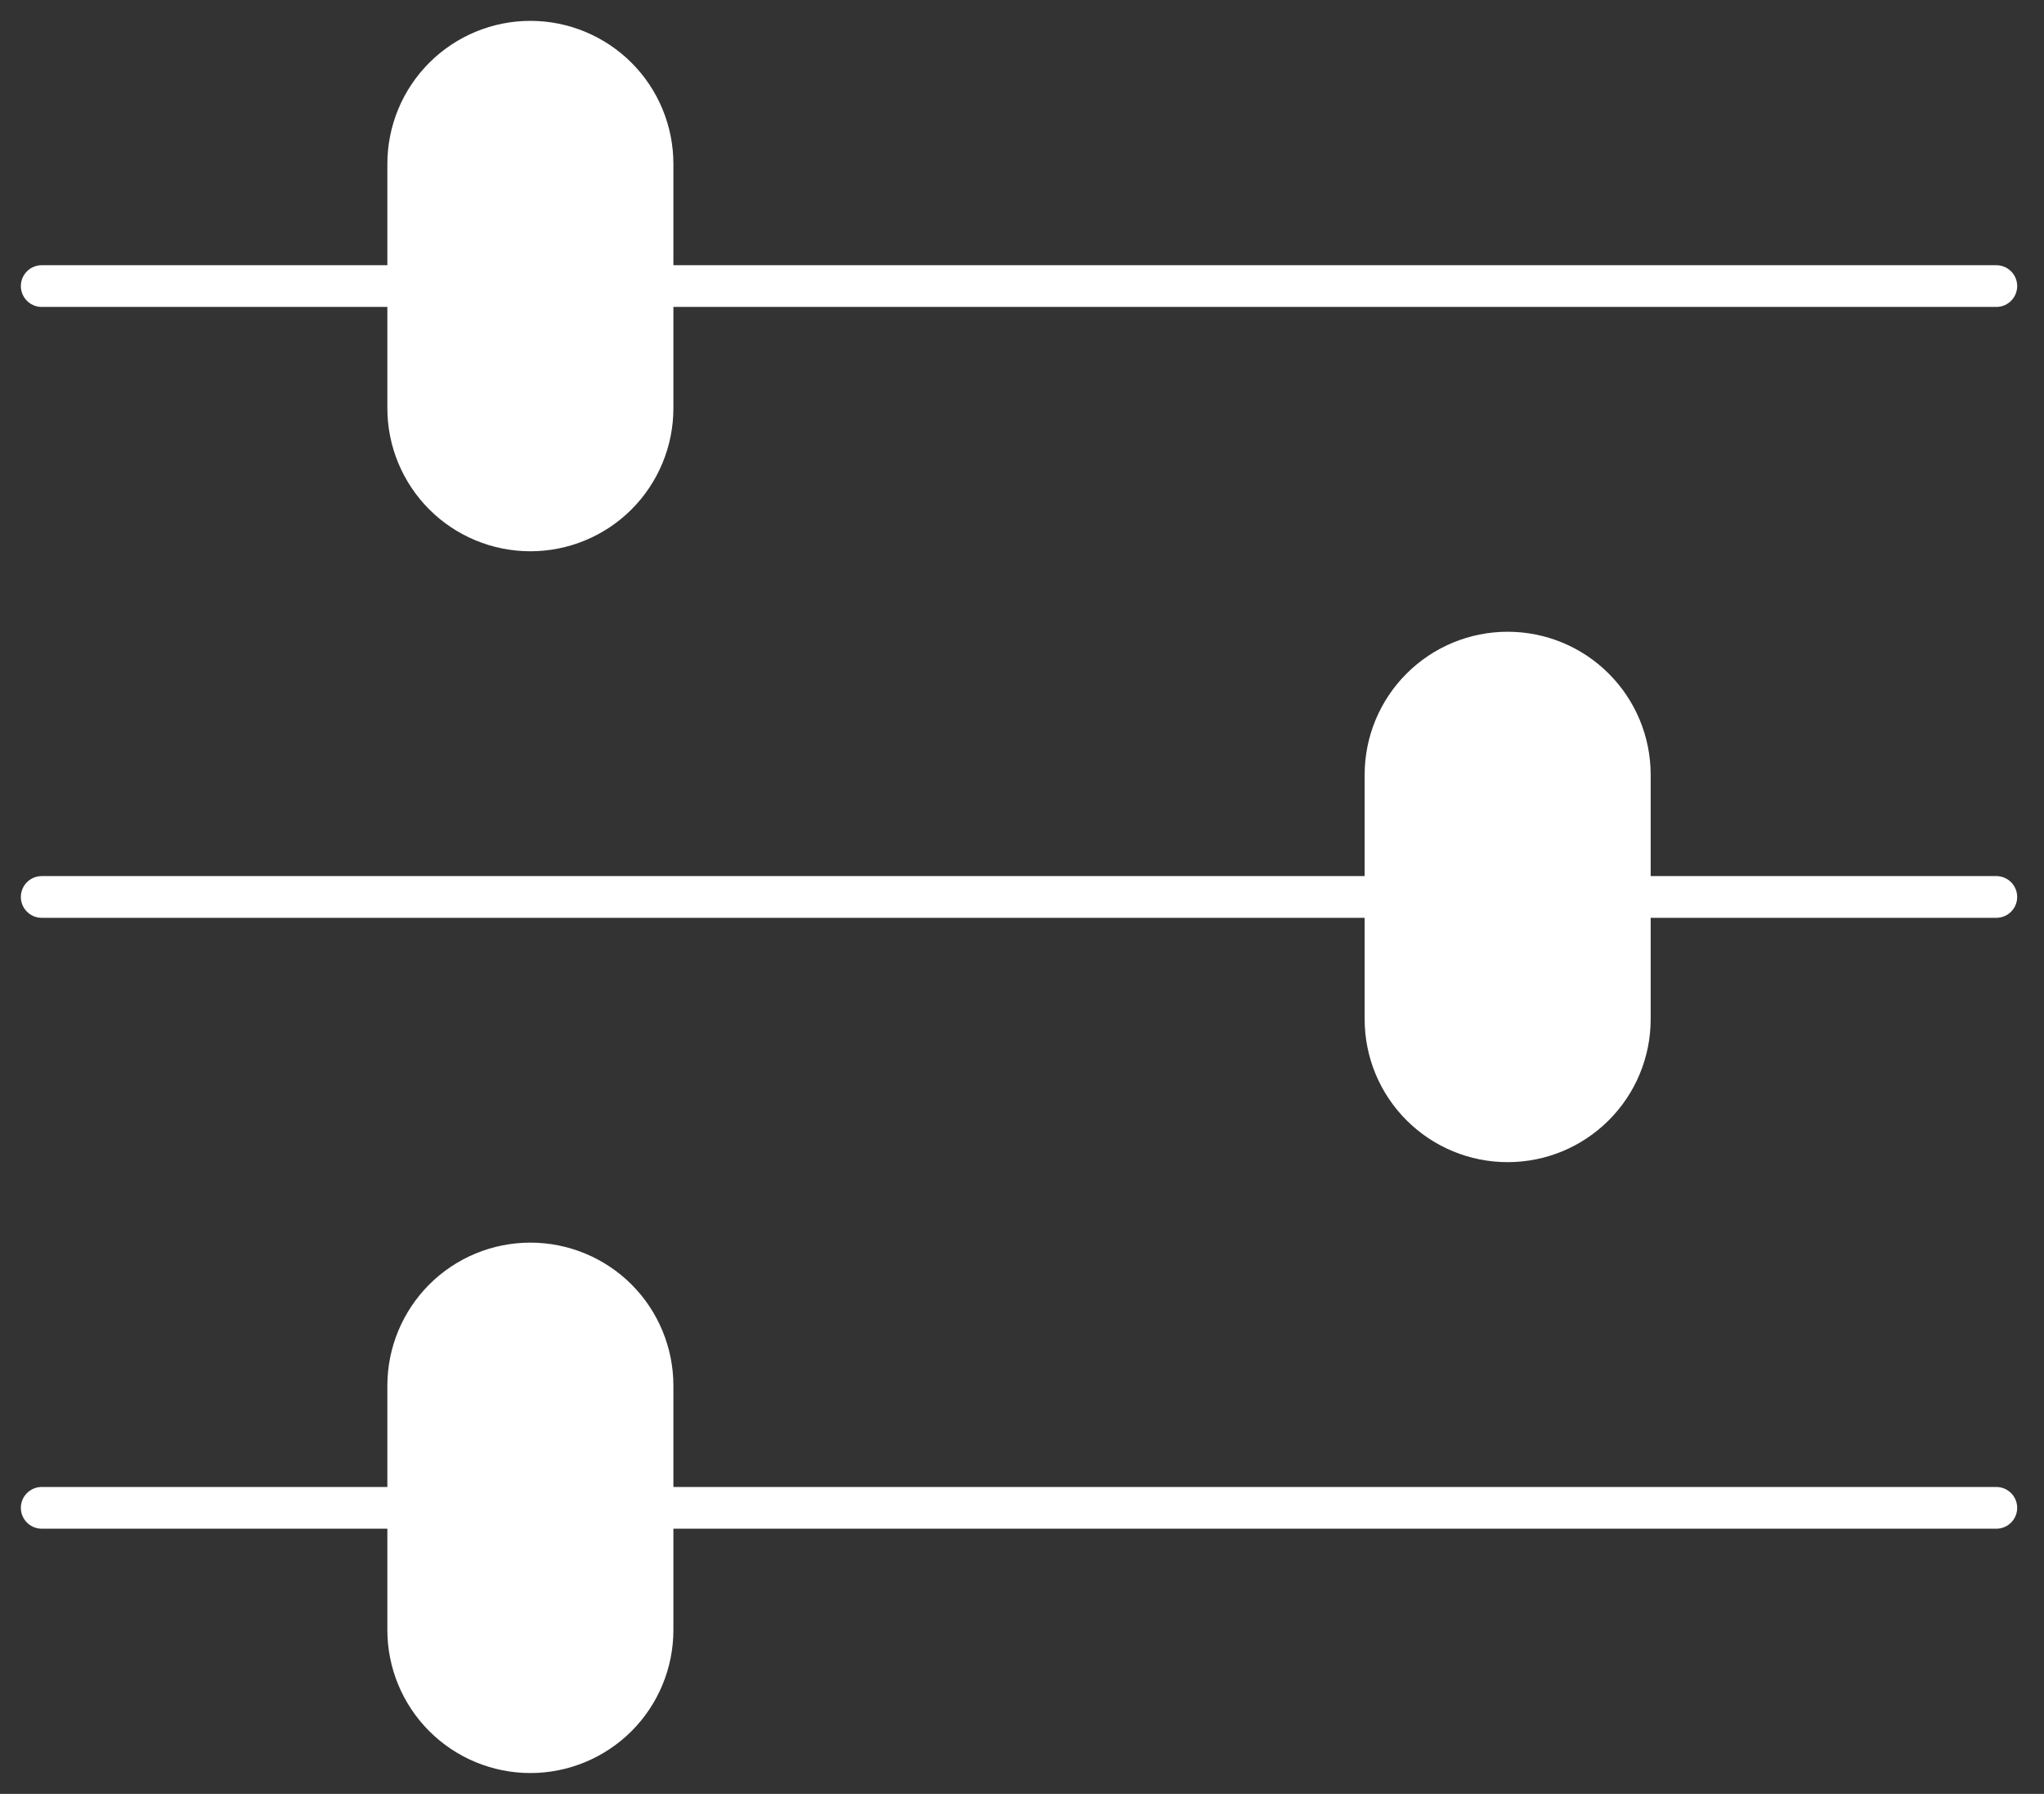 <svg width="49" height="43" viewBox="0 0 49 43" fill="none" xmlns="http://www.w3.org/2000/svg">
<rect x="0" y="0" width="49" height="43" fill="#333333" stroke="none"/>
<path fill-rule="evenodd" clip-rule="evenodd" d="M12.715 1C13.491 1 14.236 1.309 14.786 1.858C15.335 2.407 15.643 3.152 15.643 3.929V9.786C15.643 10.562 15.335 11.307 14.786 11.857C14.236 12.406 13.491 12.714 12.715 12.714C11.938 12.714 11.193 12.406 10.644 11.857C10.095 11.307 9.786 10.562 9.786 9.786V3.929C9.786 3.152 10.095 2.407 10.644 1.858C11.193 1.309 11.938 1 12.715 1Z" fill="white" stroke="white" stroke-linecap="round" stroke-linejoin="round"/>
<path fill-rule="evenodd" clip-rule="evenodd" d="M47.857 6.857H15.643H47.857Z" fill="white"/>
<path d="M47.857 6.857H15.643" stroke="white" stroke-linecap="round" stroke-linejoin="round"/>
<path fill-rule="evenodd" clip-rule="evenodd" d="M9.786 6.857H1H9.786Z" fill="white"/>
<path d="M9.786 6.857H1" stroke="white" stroke-linecap="round" stroke-linejoin="round"/>
<path fill-rule="evenodd" clip-rule="evenodd" d="M12.715 30.286C13.491 30.286 14.236 30.594 14.786 31.143C15.335 31.693 15.643 32.438 15.643 33.214V39.071C15.643 39.848 15.335 40.593 14.786 41.142C14.236 41.691 13.491 42 12.715 42C11.938 42 11.193 41.691 10.644 41.142C10.095 40.593 9.786 39.848 9.786 39.071V33.214C9.786 32.438 10.095 31.693 10.644 31.143C11.193 30.594 11.938 30.286 12.715 30.286Z" fill="white" stroke="white" stroke-linecap="round" stroke-linejoin="round"/>
<path fill-rule="evenodd" clip-rule="evenodd" d="M47.857 36.143H15.643H47.857Z" fill="white"/>
<path d="M47.857 36.143H15.643" stroke="white" stroke-linecap="round" stroke-linejoin="round"/>
<path fill-rule="evenodd" clip-rule="evenodd" d="M9.786 36.143H1H9.786Z" fill="white"/>
<path d="M9.786 36.143H1" stroke="white" stroke-linecap="round" stroke-linejoin="round"/>
<path fill-rule="evenodd" clip-rule="evenodd" d="M36.142 15.643C36.919 15.643 37.664 15.951 38.213 16.501C38.763 17.05 39.071 17.795 39.071 18.572V24.429C39.071 25.205 38.763 25.95 38.213 26.499C37.664 27.049 36.919 27.357 36.142 27.357C35.366 27.357 34.621 27.049 34.072 26.499C33.522 25.95 33.214 25.205 33.214 24.429V18.572C33.214 17.795 33.522 17.05 34.072 16.501C34.621 15.951 35.366 15.643 36.142 15.643Z" fill="white" stroke="white" stroke-linecap="round" stroke-linejoin="round"/>
<path fill-rule="evenodd" clip-rule="evenodd" d="M33.214 21.5H1H33.214Z" fill="white"/>
<path d="M33.214 21.5H1" stroke="white" stroke-linecap="round" stroke-linejoin="round"/>
<path fill-rule="evenodd" clip-rule="evenodd" d="M47.857 21.5H39.071H47.857Z" fill="white"/>
<path d="M47.857 21.5H39.071" stroke="white" stroke-linecap="round" stroke-linejoin="round"/>
</svg>
